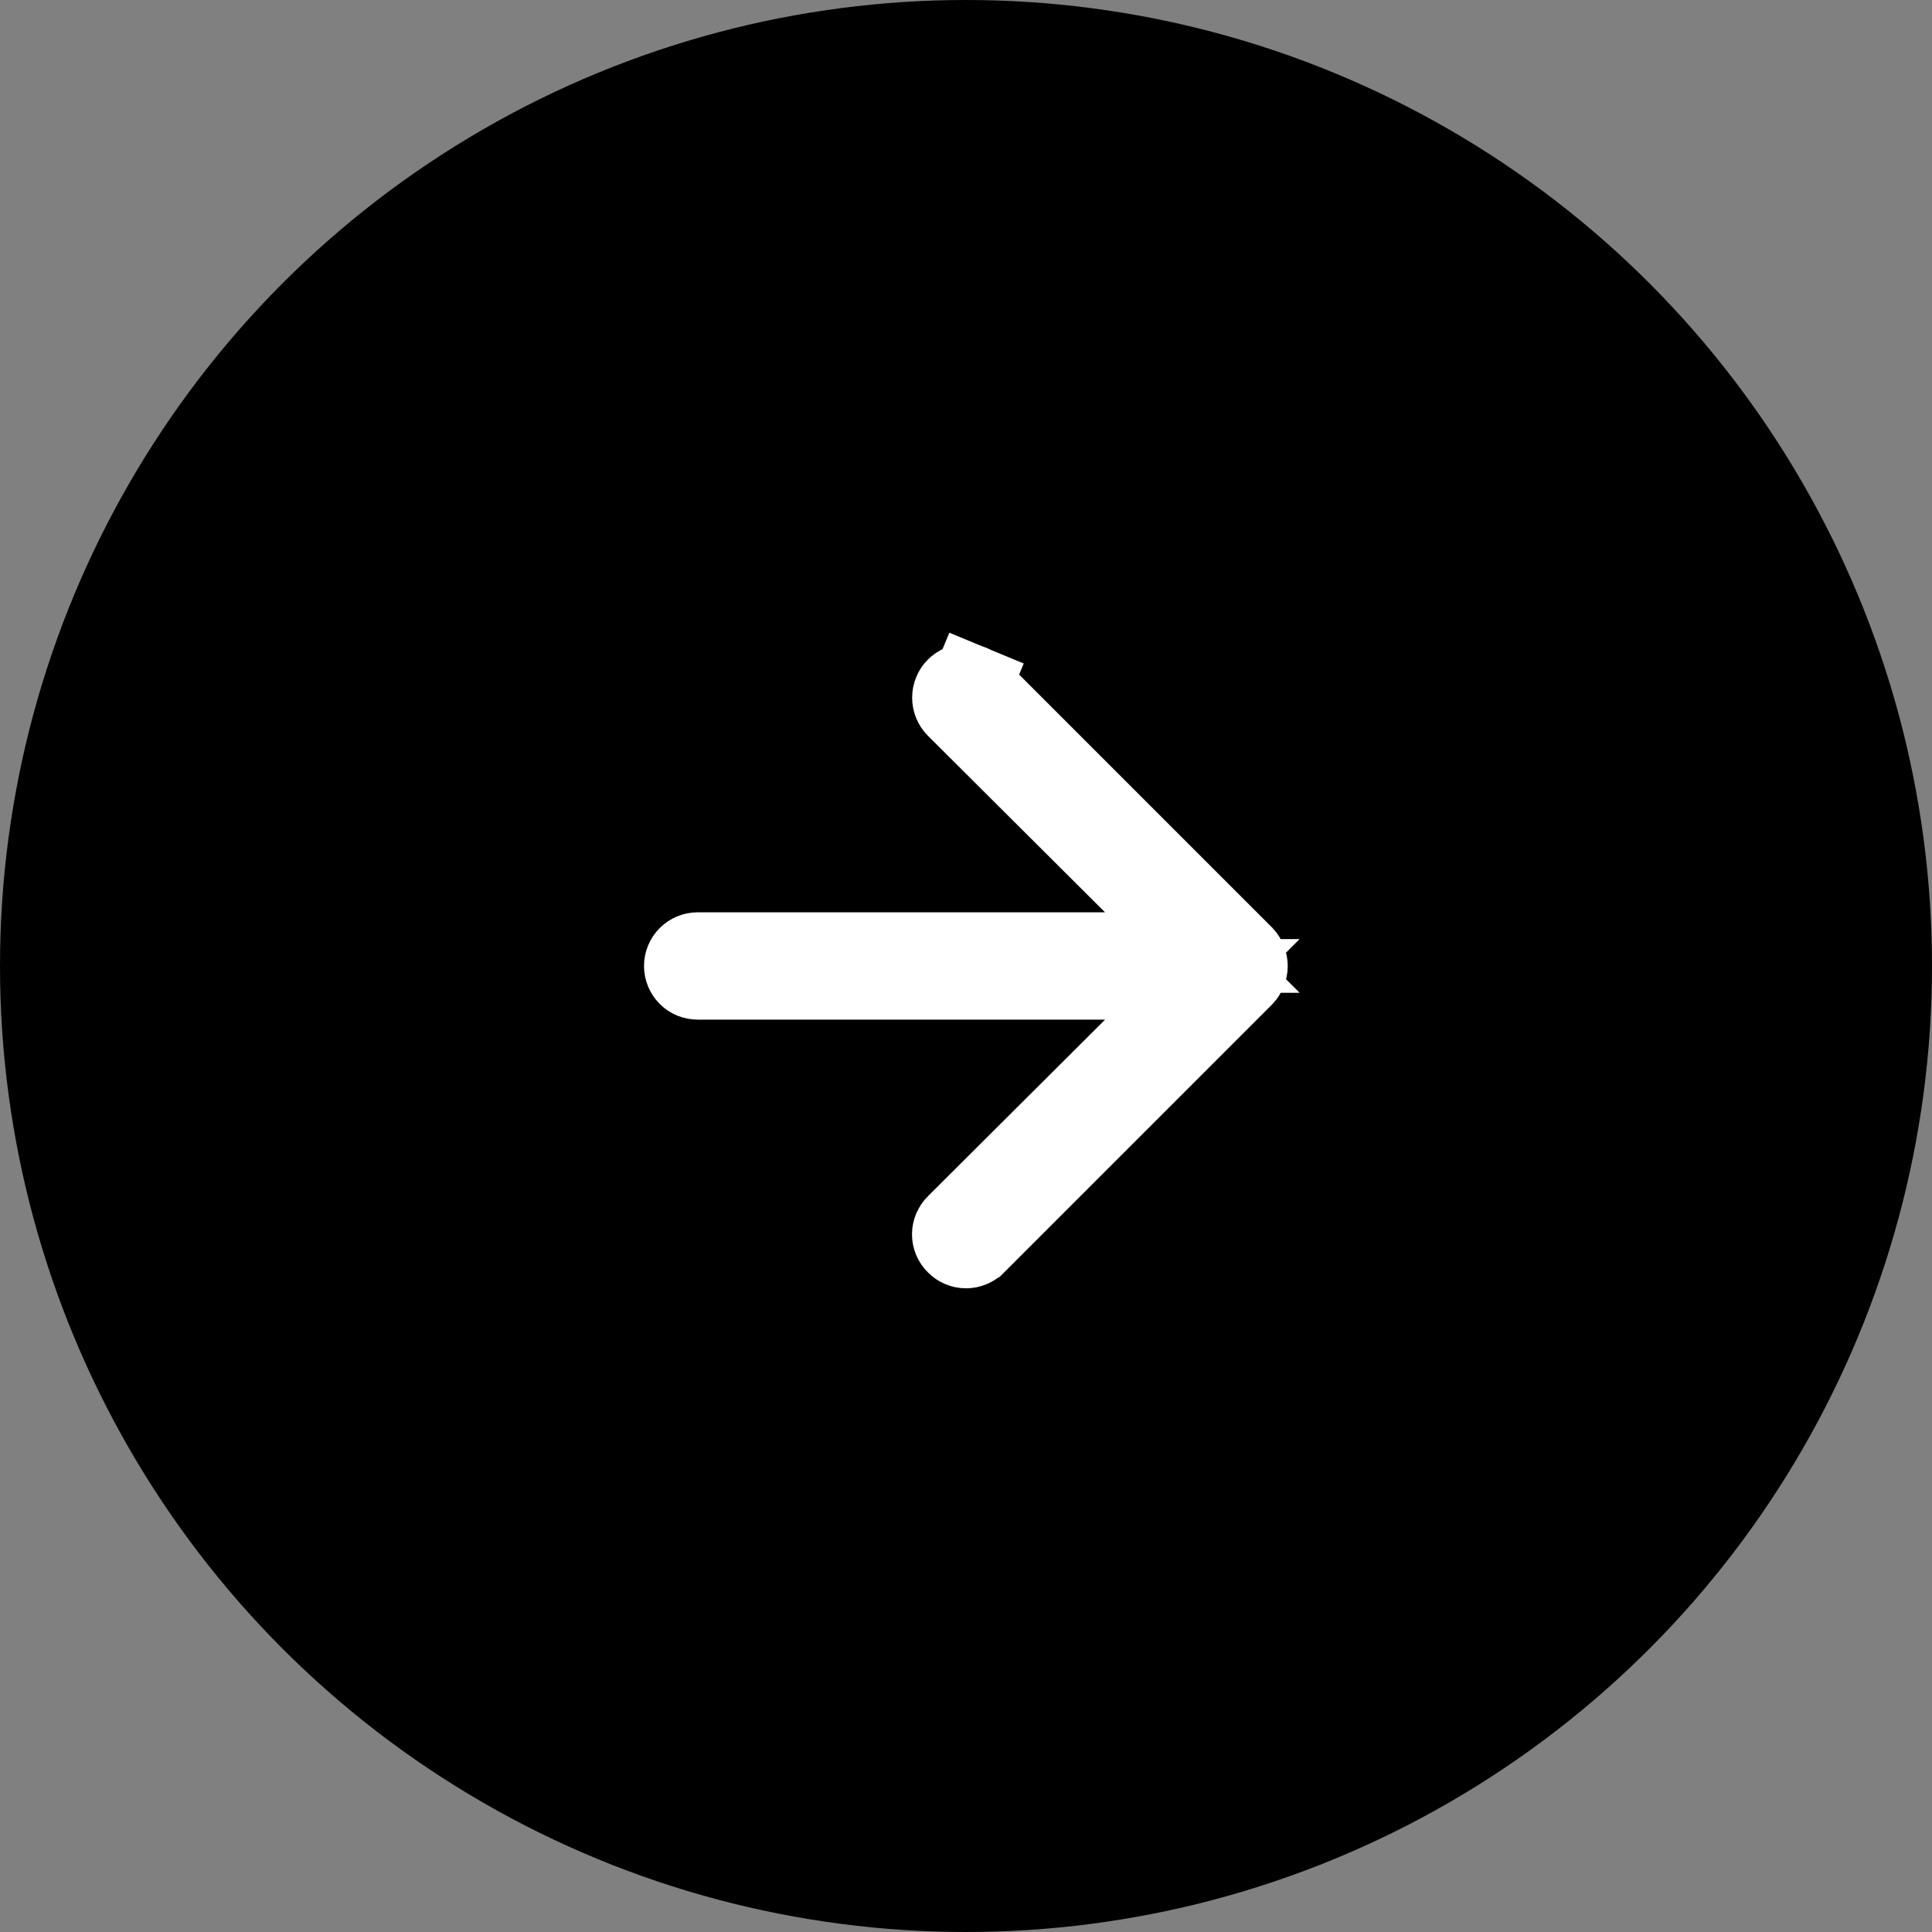 <svg width="24" height="24" viewBox="0 0 24 24" fill="none" xmlns="http://www.w3.org/2000/svg">
<rect x="0" y="0" width="24" height="24" fill="#808080" stroke="none"/>
<circle cx="12" cy="12" r="12" fill="black"/>
<path d="M15.48 11.927L15.48 11.927L15.484 11.937C15.501 11.977 15.501 12.023 15.484 12.063L15.484 12.063L15.48 12.072C15.473 12.092 15.462 12.11 15.448 12.125L12.12 15.453L12.12 15.453L12.118 15.454C12.103 15.47 12.084 15.482 12.064 15.491C12.044 15.499 12.022 15.504 12 15.504C11.978 15.504 11.956 15.499 11.936 15.491C11.916 15.482 11.897 15.47 11.882 15.454L11.882 15.454L11.879 15.451C11.863 15.436 11.851 15.418 11.842 15.397C11.834 15.377 11.829 15.355 11.829 15.333C11.829 15.311 11.834 15.289 11.842 15.269C11.851 15.249 11.863 15.23 11.879 15.215L11.88 15.214L14.08 13.021L14.936 12.166H13.727H8.667C8.622 12.166 8.58 12.149 8.549 12.118C8.518 12.086 8.5 12.044 8.5 12C8.5 11.956 8.518 11.913 8.549 11.882C8.58 11.851 8.622 11.833 8.667 11.833H13.727H14.936L14.08 10.979L11.88 8.786C11.88 8.786 11.88 8.786 11.88 8.786C11.848 8.754 11.831 8.711 11.831 8.666C11.831 8.644 11.835 8.622 11.844 8.602C11.852 8.581 11.864 8.562 11.88 8.547C11.912 8.515 11.955 8.497 12 8.497C12.022 8.497 12.044 8.501 12.065 8.51L12.255 8.051L12.065 8.51C12.085 8.518 12.104 8.531 12.12 8.547L15.448 11.875C15.462 11.89 15.473 11.908 15.48 11.927Z" fill="white" stroke="white"/>
</svg>
